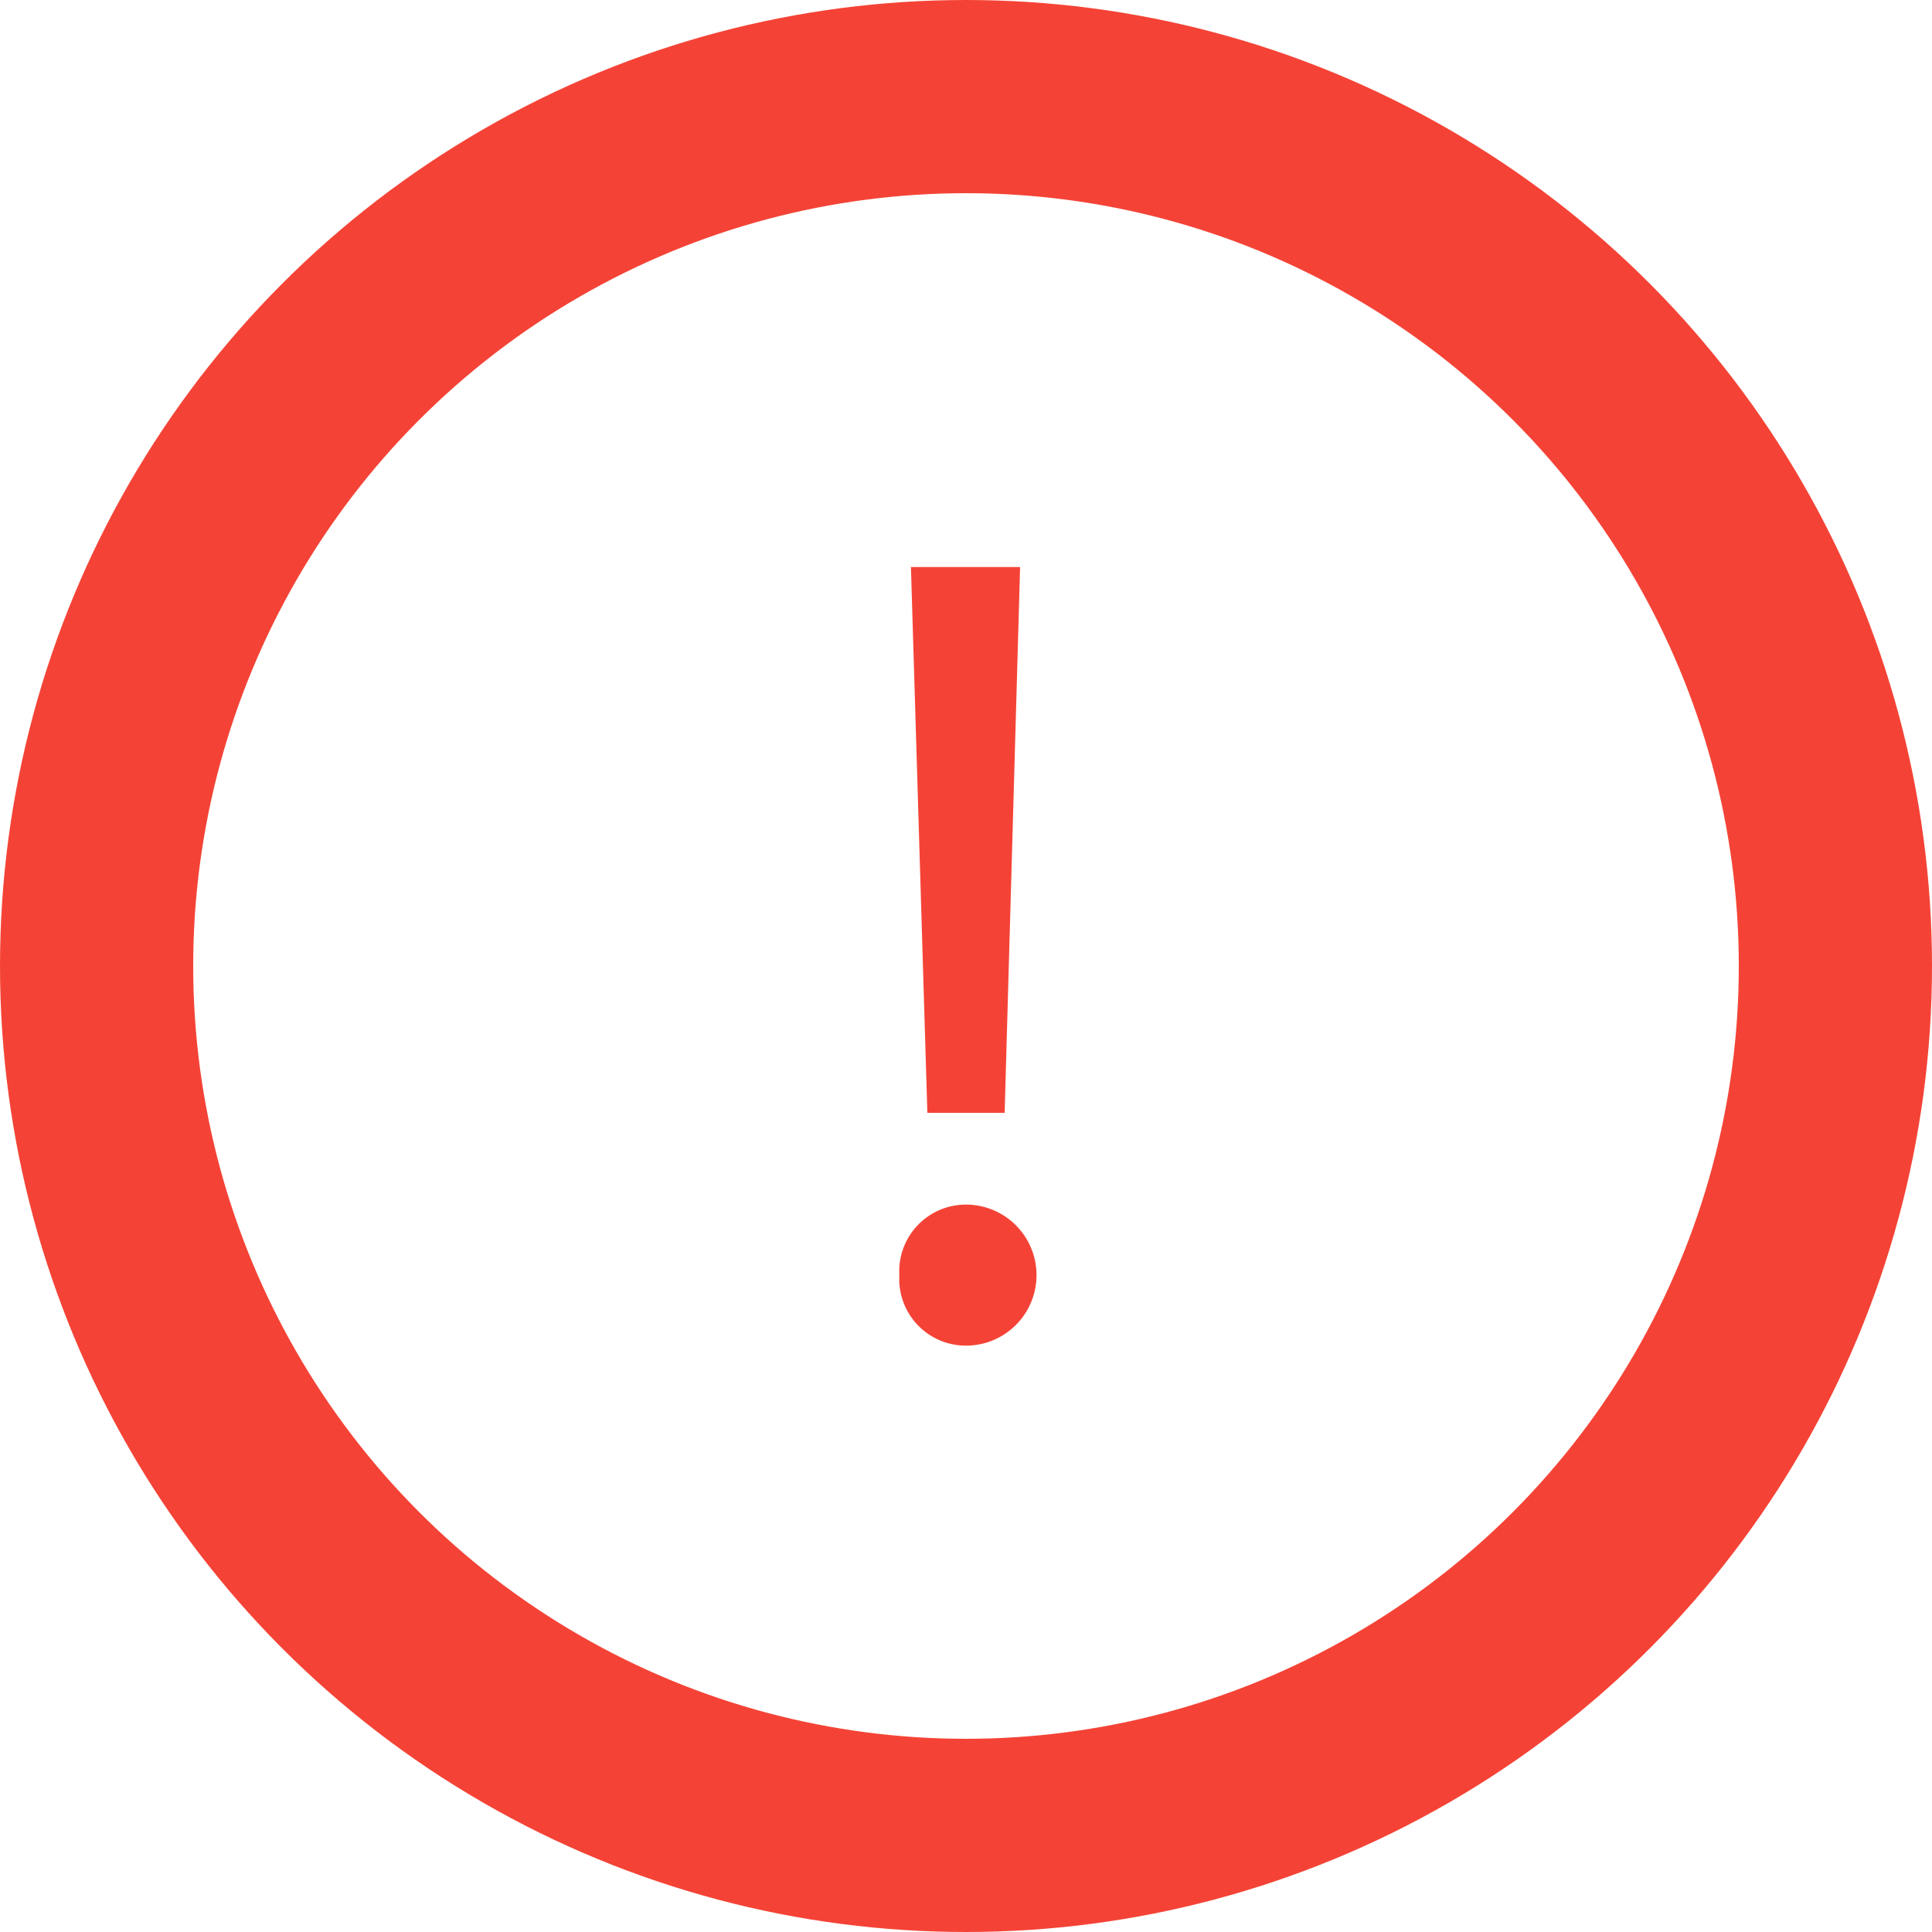 <svg xmlns="http://www.w3.org/2000/svg" viewBox="0 0 20 20"><circle cx="10" cy="10" r="9" fill="none" stroke="#f44336" stroke-miterlimit="10" stroke-width="2"/><path d="M9.31,13.2a.69.69,0,0,1,.69-.73.73.73,0,0,1,0,1.46A.69.69,0,0,1,9.31,13.2Zm.29-1.68L9.43,5.87h1.13l-.16,5.65Z" fill="#f44336"/></svg>